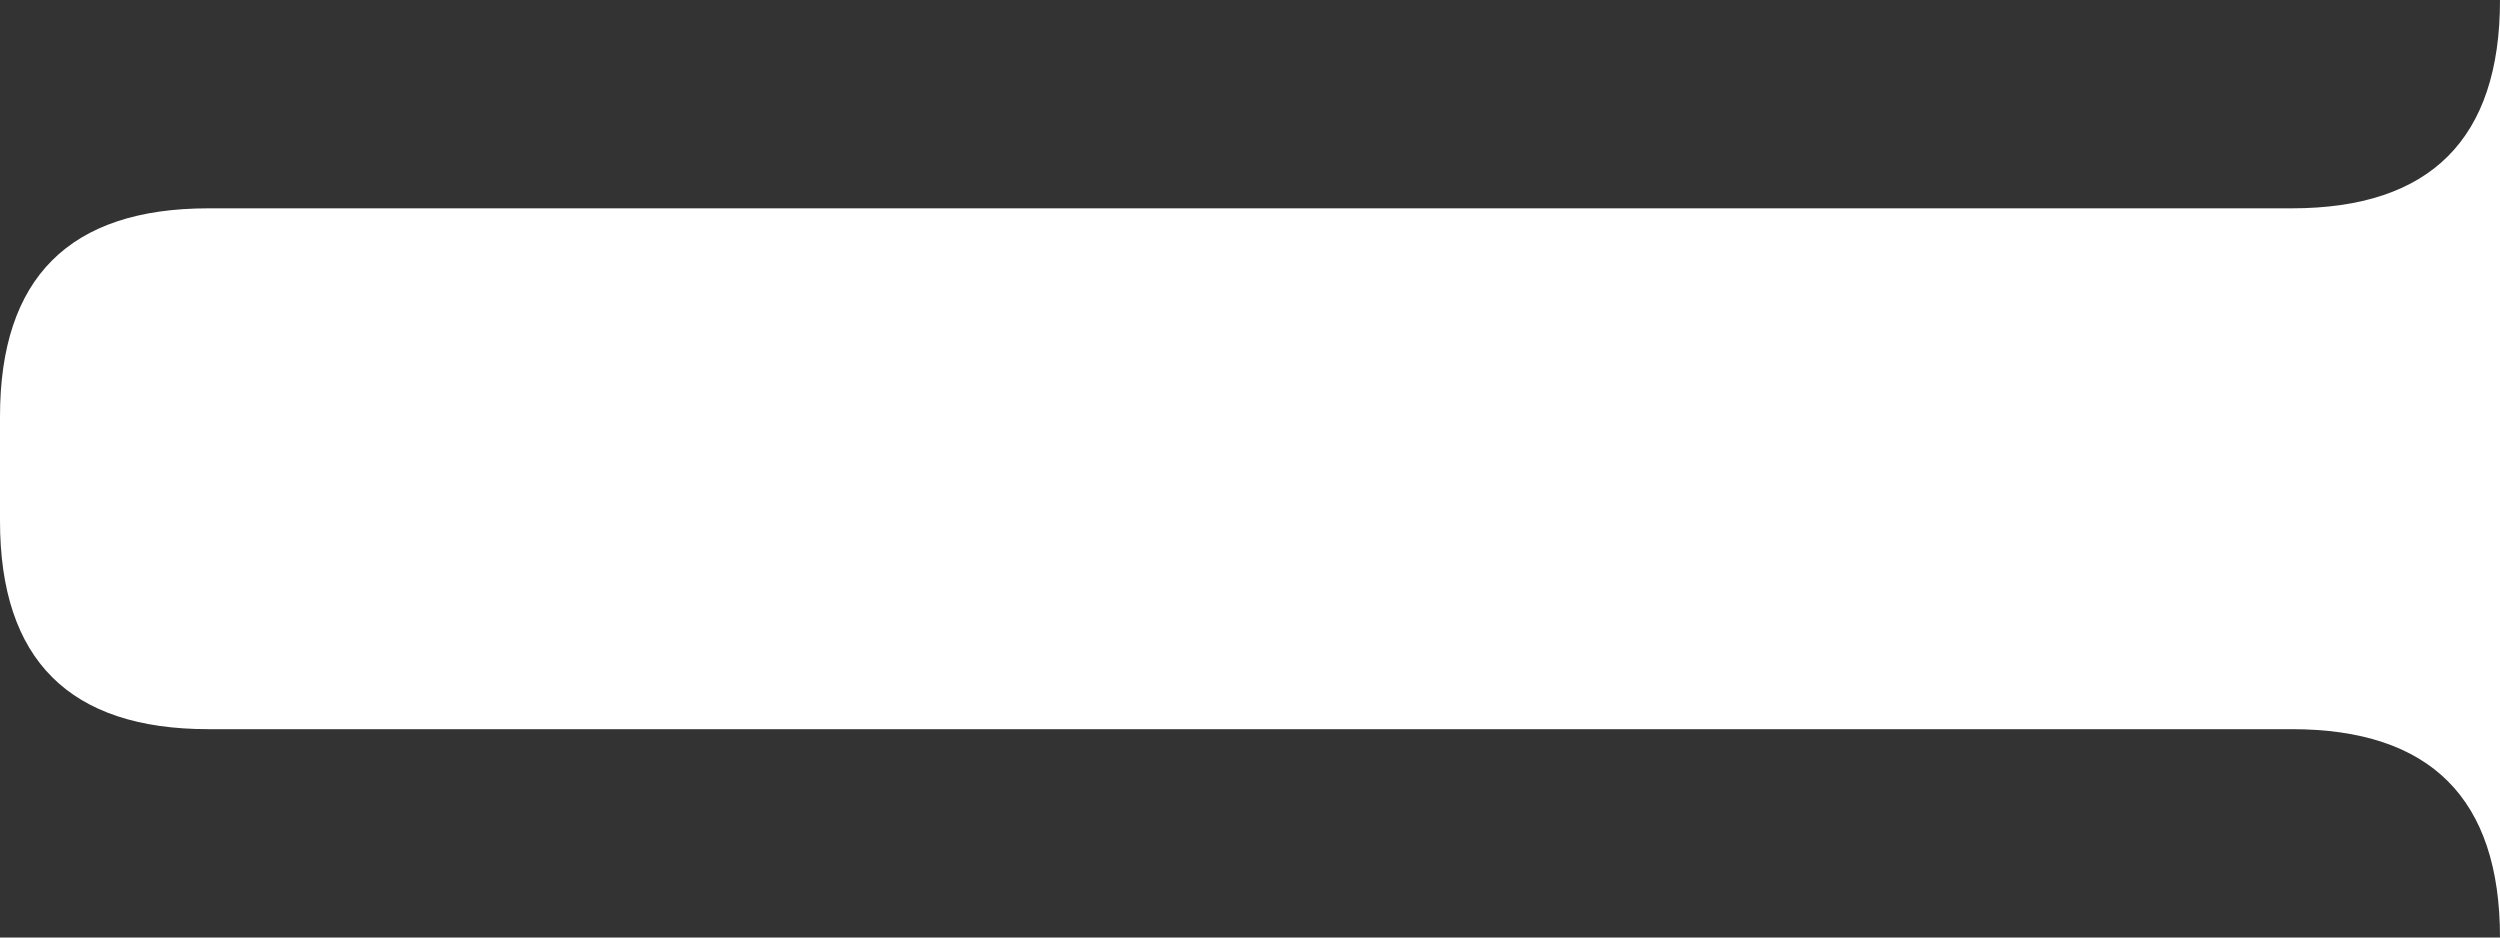 <?xml version="1.0" encoding="UTF-8" standalone="no"?>
<svg width="240" height="90" xmlns="http://www.w3.org/2000/svg" version="1.1">
      <rect width="100%" height="100%" fill="#333333" stroke="none"/>
      <g transform="translate(0, -30)" stroke="none" fill="white">
        <path d="M 240 30 Q 240 50 220 50 L 20 50 Q 0 50 0 70 L 0 80 Q 0 100 20 100 L 220 100 Q 240 100 240 120 L 240 30Z"></path>
      </g>
</svg>